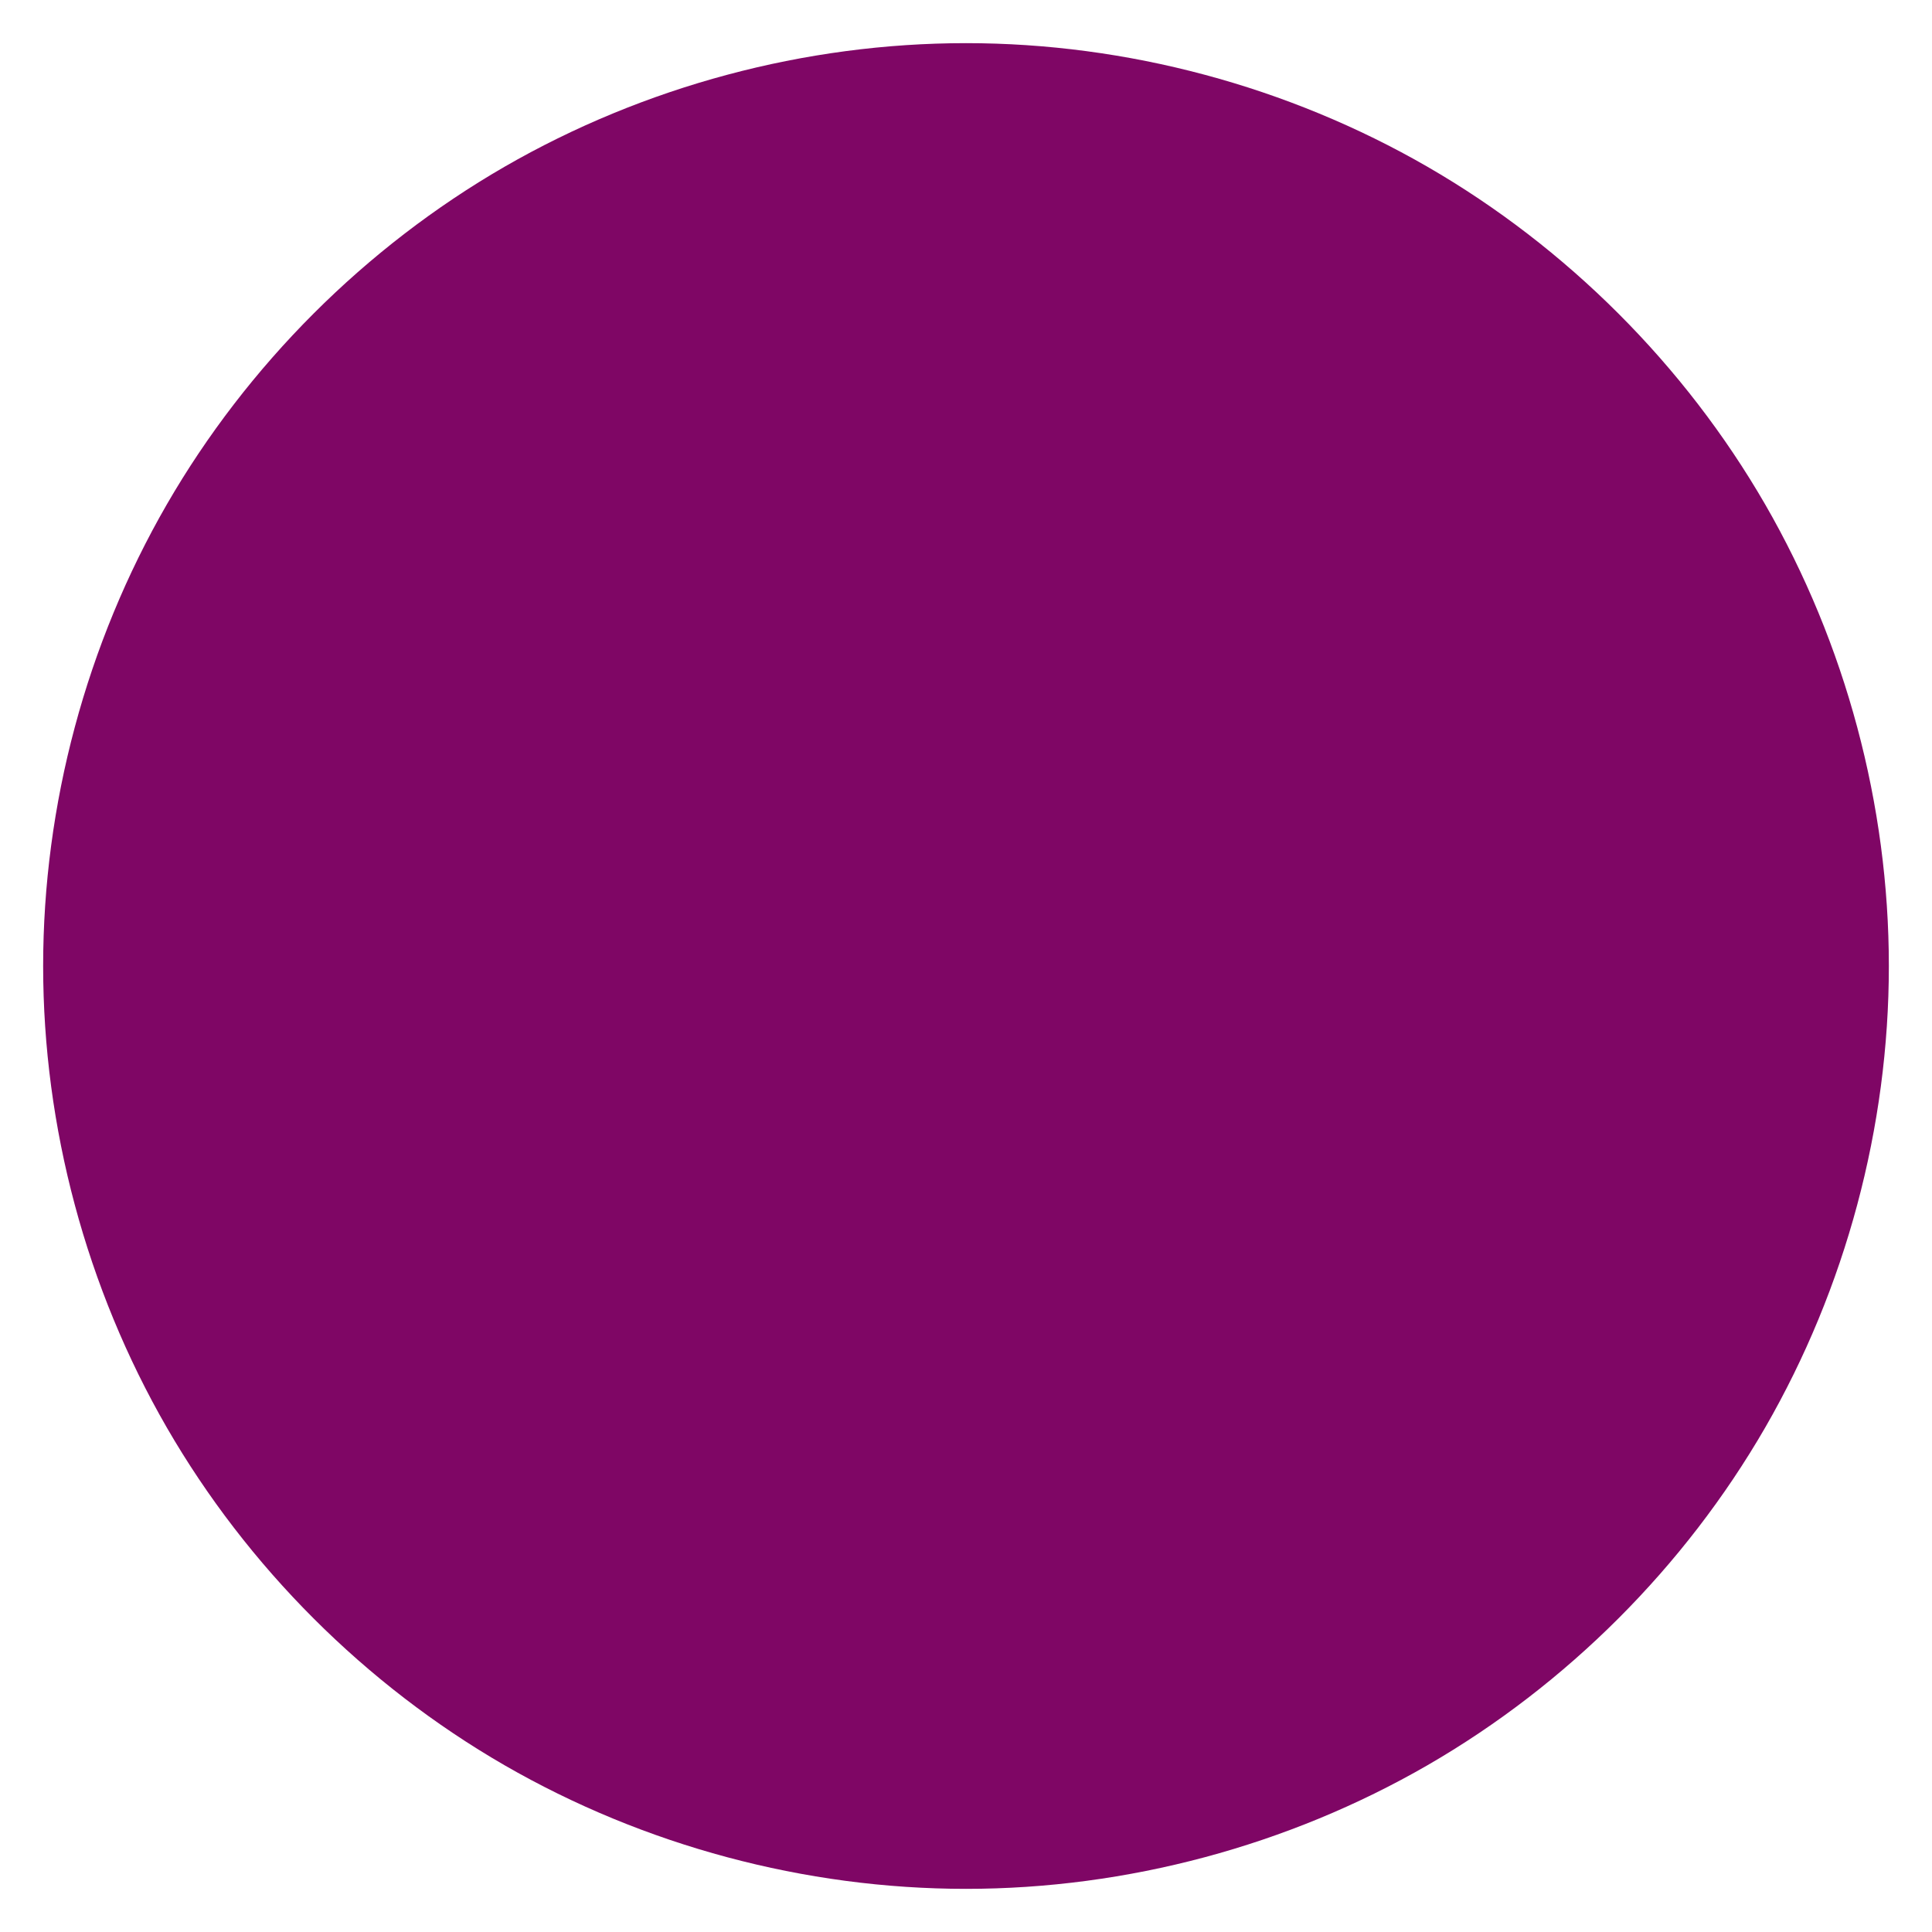 <svg id="visual" viewBox="0 0 900 900" width="900" height="900" xmlns="http://www.w3.org/2000/svg" xmlns:xlink="http://www.w3.org/1999/xlink" version="1.1"><rect x="0" y="0" width="900" height="900" fill="#FFFFFF"></rect><g transform="translate(450 450)"><path d="M215 -372.3C279.9 -334.8 334.8 -279.9 372.3 -215C409.8 -150 429.9 -75 429.9 0C429.9 75 409.8 150 372.3 215C334.8 279.9 279.9 334.8 215 372.3C150 409.8 75 429.9 0 429.9C-75 429.9 -150 409.8 -215 372.3C-279.9 334.8 -334.8 279.9 -372.3 215C-409.8 150 -429.9 75 -429.9 0C-429.9 -75 -409.8 -150 -372.3 -215C-334.8 -279.9 -279.9 -334.8 -215 -372.3C-150 -409.8 -75 -429.9 0 -429.9C75 -429.9 150 -409.8 215 -372.3" fill="#7F0665"></path></g></svg>